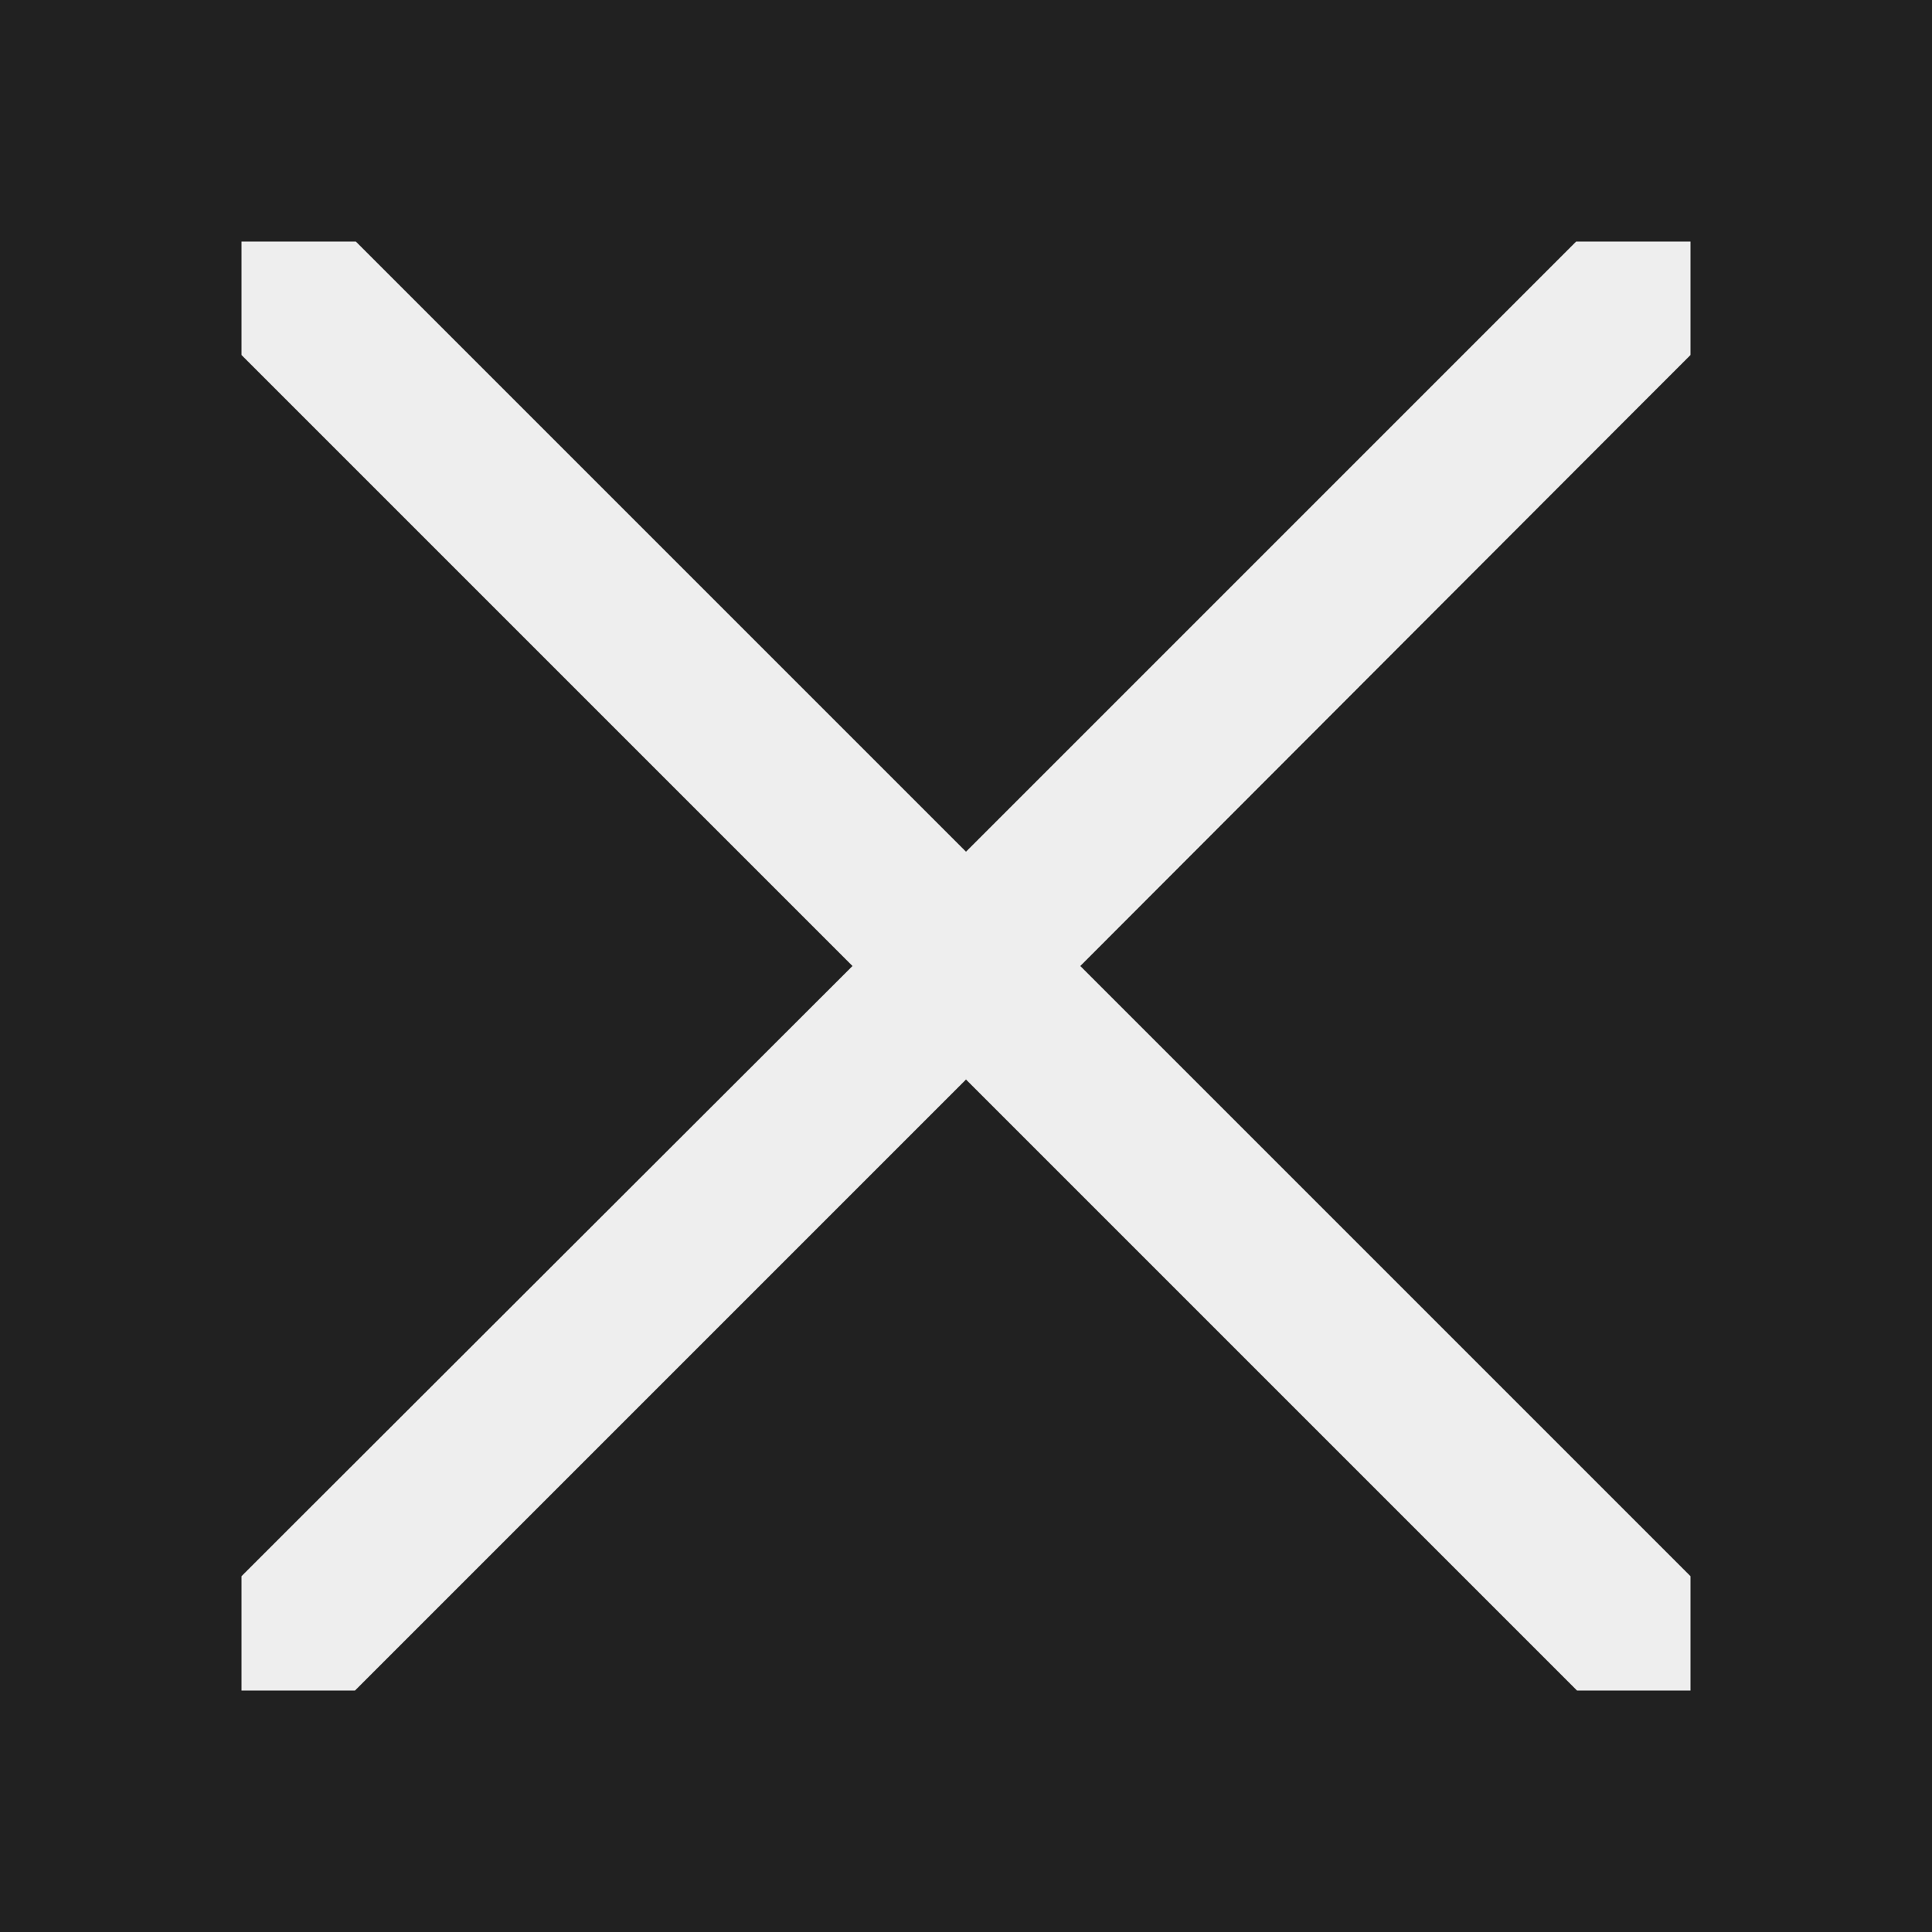 <svg xmlns="http://www.w3.org/2000/svg" viewBox="0 0 24 24"><defs><style>.a{fill:#212121;}.b{fill:#eee;}</style></defs><title>svg</title><rect class="a" width="24" height="24"/><polygon class="b" points="21 19.58 21 21 19.59 21 3 4.41 3 3 4.42 3 21 19.58"/><polygon class="b" points="21 3 21 4.41 20.41 5 13.42 12 12 13.41 6.41 19 4.41 21 3 21 3 19.58 3.58 19 10.59 12 12 10.58 19.58 3 21 3"/></svg>